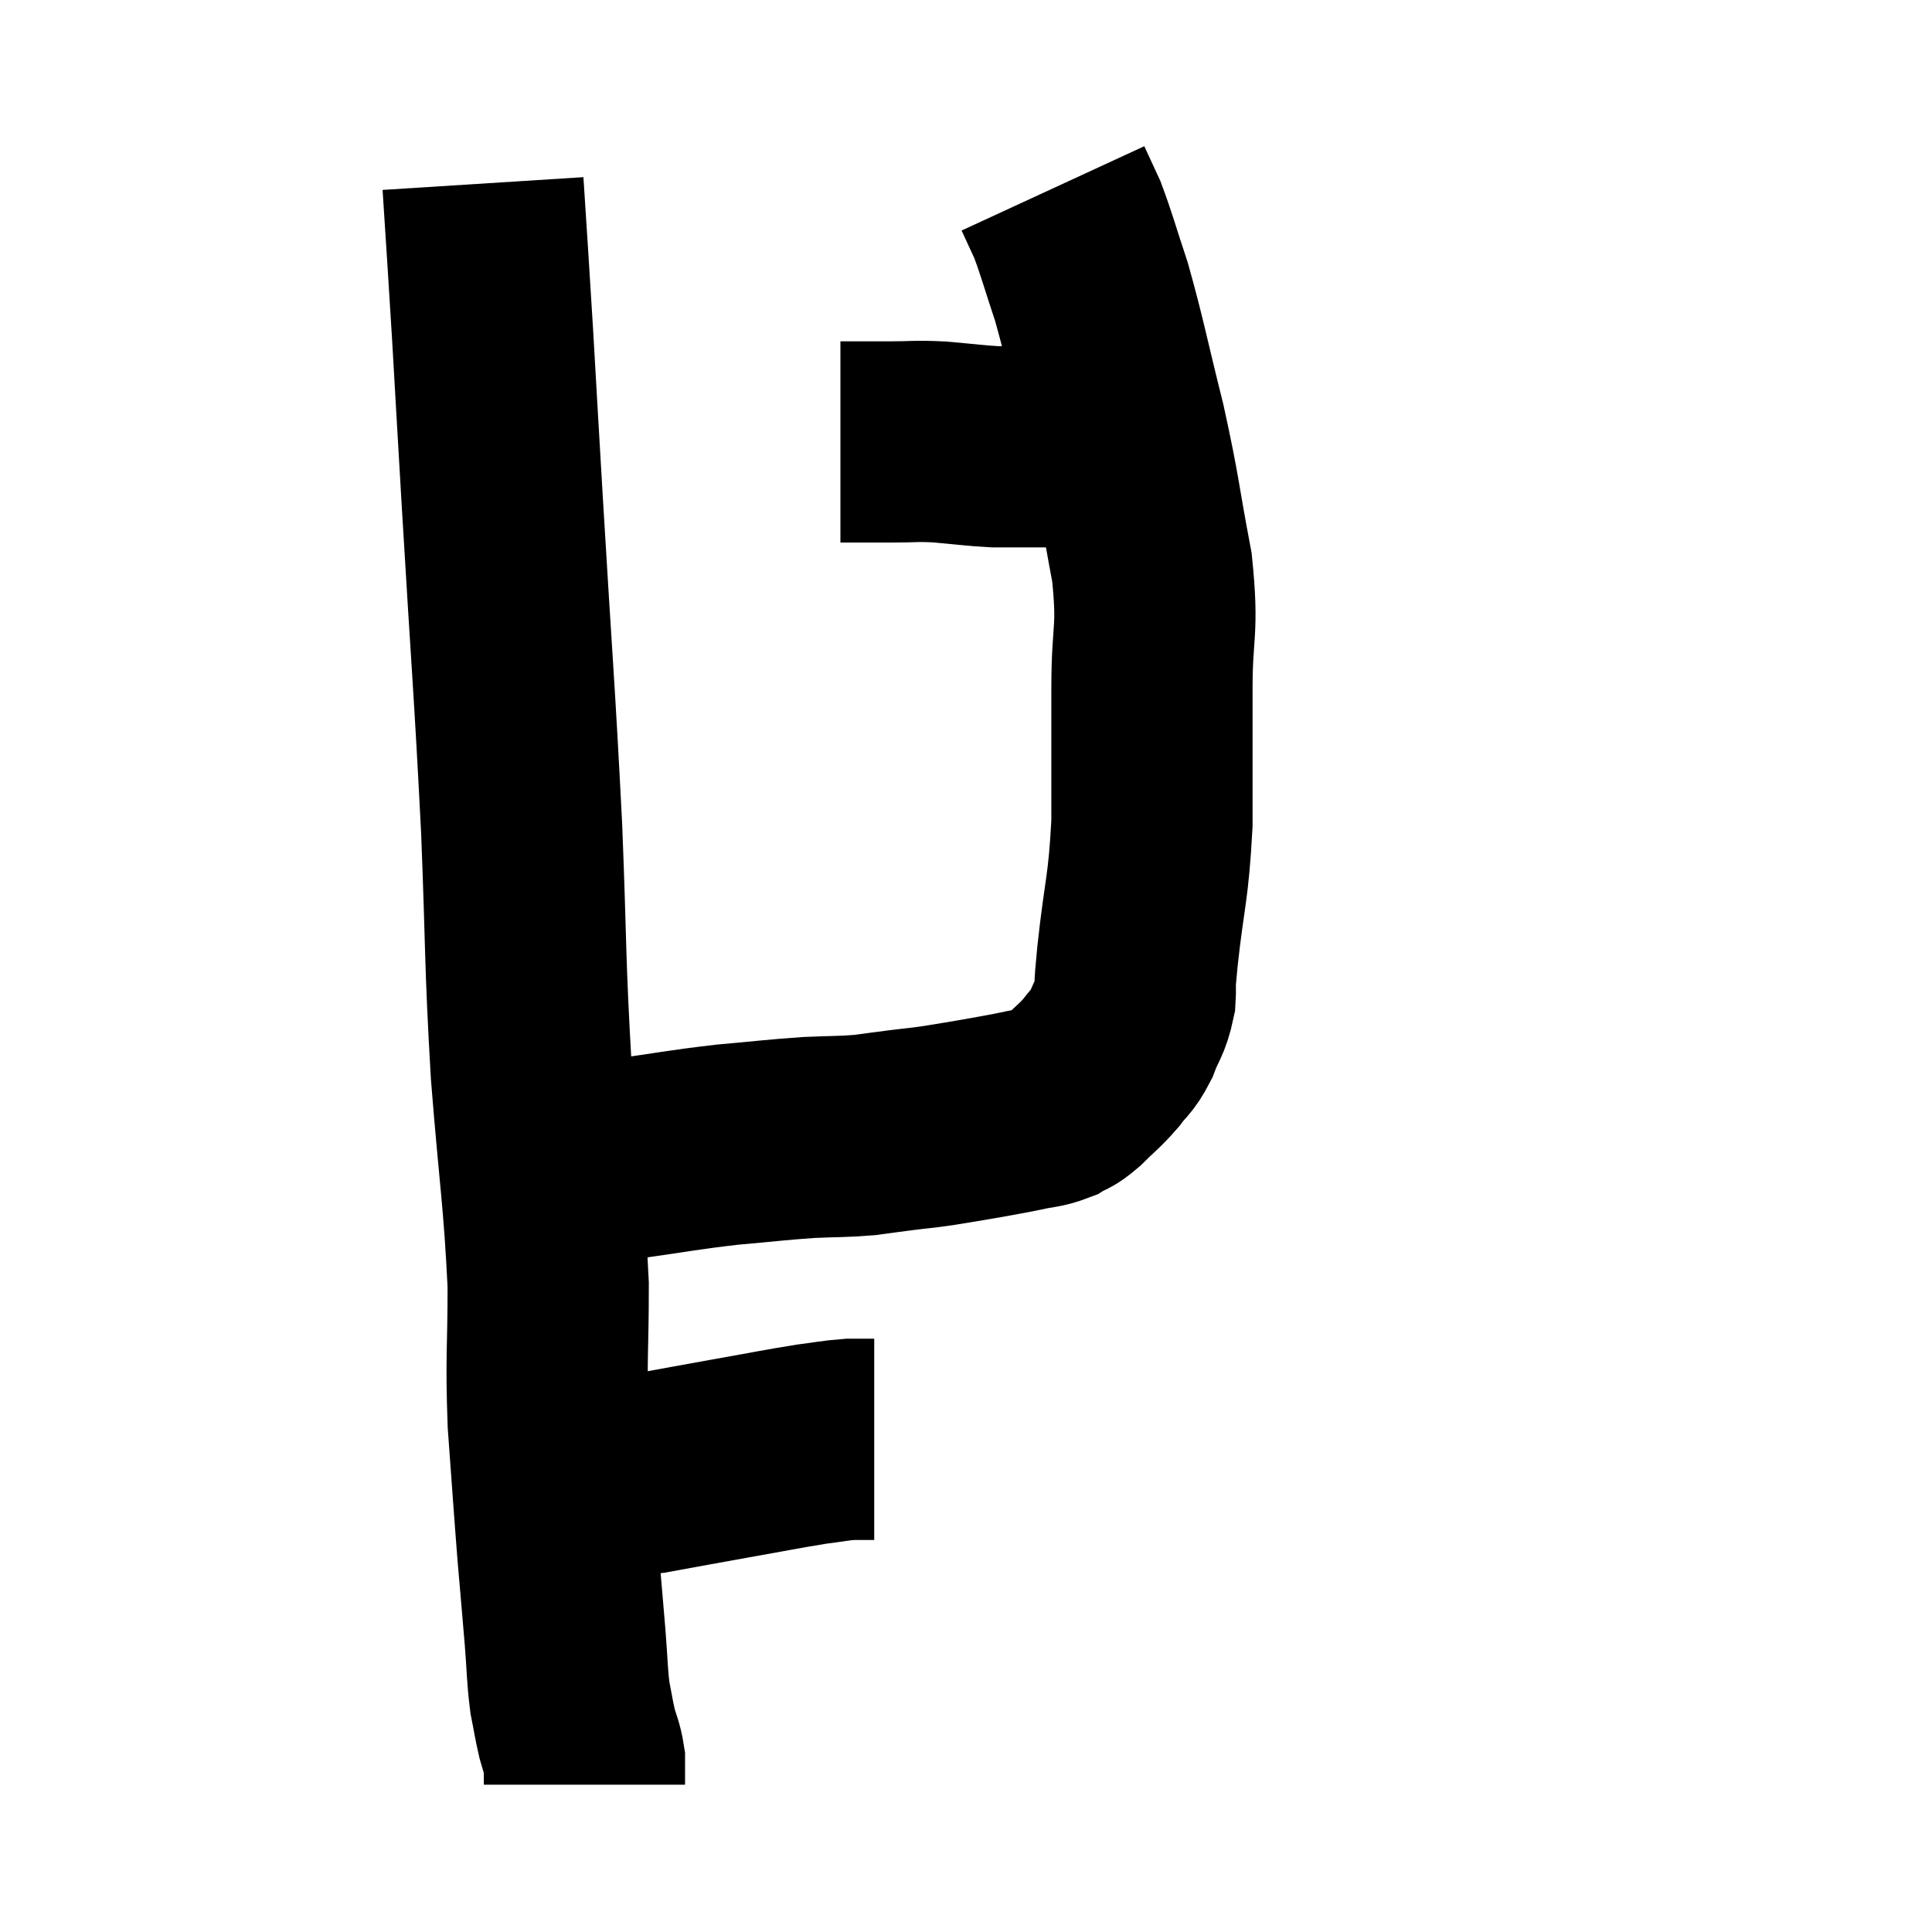 <svg width="48" height="48" viewBox="0 0 48 48" xmlns="http://www.w3.org/2000/svg"><path d="M 12 4.56 C 12.12 6.45, 12.12 6.36, 12.24 8.34 C 12.36 10.41, 12.3 9.42, 12.48 12.48 C 12.72 16.53, 12.78 17.04, 12.96 20.58 C 13.08 23.61, 13.035 23.805, 13.2 26.64 C 13.41 29.28, 13.515 29.745, 13.62 31.92 C 13.62 33.63, 13.56 33.675, 13.62 35.34 C 13.74 36.96, 13.755 37.245, 13.86 38.58 C 13.95 39.63, 13.965 39.78, 14.04 40.68 C 14.1 41.43, 14.085 41.58, 14.16 42.18 C 14.25 42.63, 14.25 42.69, 14.34 43.08 C 14.43 43.41, 14.475 43.455, 14.52 43.74 C 14.52 43.98, 14.52 44.1, 14.52 44.22 C 14.52 44.22, 14.52 44.19, 14.52 44.22 C 14.52 44.28, 14.52 44.31, 14.52 44.34 L 14.52 44.34" fill="none" stroke="black" stroke-width="5"></path><path d="M 13.74 36.6 C 14.01 36.6, 13.995 36.6, 14.28 36.6 C 14.58 36.6, 14.415 36.6, 14.88 36.6 C 15.51 36.6, 15.33 36.69, 16.14 36.6 C 17.13 36.42, 17.115 36.42, 18.12 36.24 C 19.14 36.06, 19.41 36, 20.16 35.88 C 20.64 35.82, 20.73 35.79, 21.12 35.76 C 21.42 35.76, 21.57 35.76, 21.72 35.76 C 21.72 35.76, 21.72 35.76, 21.72 35.76 L 21.72 35.76" fill="none" stroke="black" stroke-width="5"></path><path d="M 13.62 28.8 C 14.55 28.8, 14.37 28.89, 15.48 28.8 C 16.77 28.62, 16.905 28.575, 18.06 28.44 C 19.08 28.35, 19.245 28.32, 20.1 28.26 C 20.79 28.23, 20.91 28.245, 21.48 28.2 C 21.93 28.14, 21.915 28.14, 22.38 28.08 C 22.86 28.02, 22.83 28.035, 23.34 27.96 C 23.88 27.87, 23.91 27.87, 24.42 27.78 C 24.9 27.69, 24.945 27.69, 25.38 27.6 C 25.77 27.51, 25.845 27.54, 26.16 27.42 C 26.4 27.27, 26.34 27.375, 26.64 27.12 C 27 26.76, 27.06 26.745, 27.36 26.4 C 27.6 26.07, 27.63 26.145, 27.84 25.74 C 28.02 25.26, 28.095 25.275, 28.2 24.78 C 28.23 24.27, 28.155 24.84, 28.26 23.76 C 28.44 22.11, 28.53 22.125, 28.62 20.46 C 28.62 18.78, 28.62 18.69, 28.62 17.1 C 28.62 15.6, 28.785 15.72, 28.62 14.1 C 28.29 12.36, 28.335 12.33, 27.96 10.62 C 27.54 8.94, 27.48 8.55, 27.12 7.26 C 26.82 6.36, 26.76 6.105, 26.52 5.46 C 26.34 5.07, 26.25 4.875, 26.16 4.68 C 26.16 4.68, 26.16 4.68, 26.16 4.68 C 26.16 4.68, 26.16 4.68, 26.16 4.68 C 26.16 4.68, 26.16 4.68, 26.16 4.68 L 26.16 4.68" fill="none" stroke="black" stroke-width="5"></path><path d="M 20.88 10.98 C 21.51 10.98, 21.525 10.98, 22.14 10.98 C 22.74 10.98, 22.695 10.95, 23.34 10.98 C 24.03 11.04, 24.195 11.07, 24.72 11.1 C 25.08 11.1, 25.02 11.1, 25.44 11.1 C 25.92 11.1, 26.01 11.1, 26.4 11.1 C 26.7 11.1, 26.805 11.1, 27 11.1 C 27.09 11.1, 27.06 11.1, 27.18 11.1 C 27.33 11.1, 27.405 11.1, 27.48 11.1 C 27.48 11.1, 27.45 11.1, 27.48 11.1 L 27.6 11.1" fill="none" stroke="black" stroke-width="5"></path></svg>